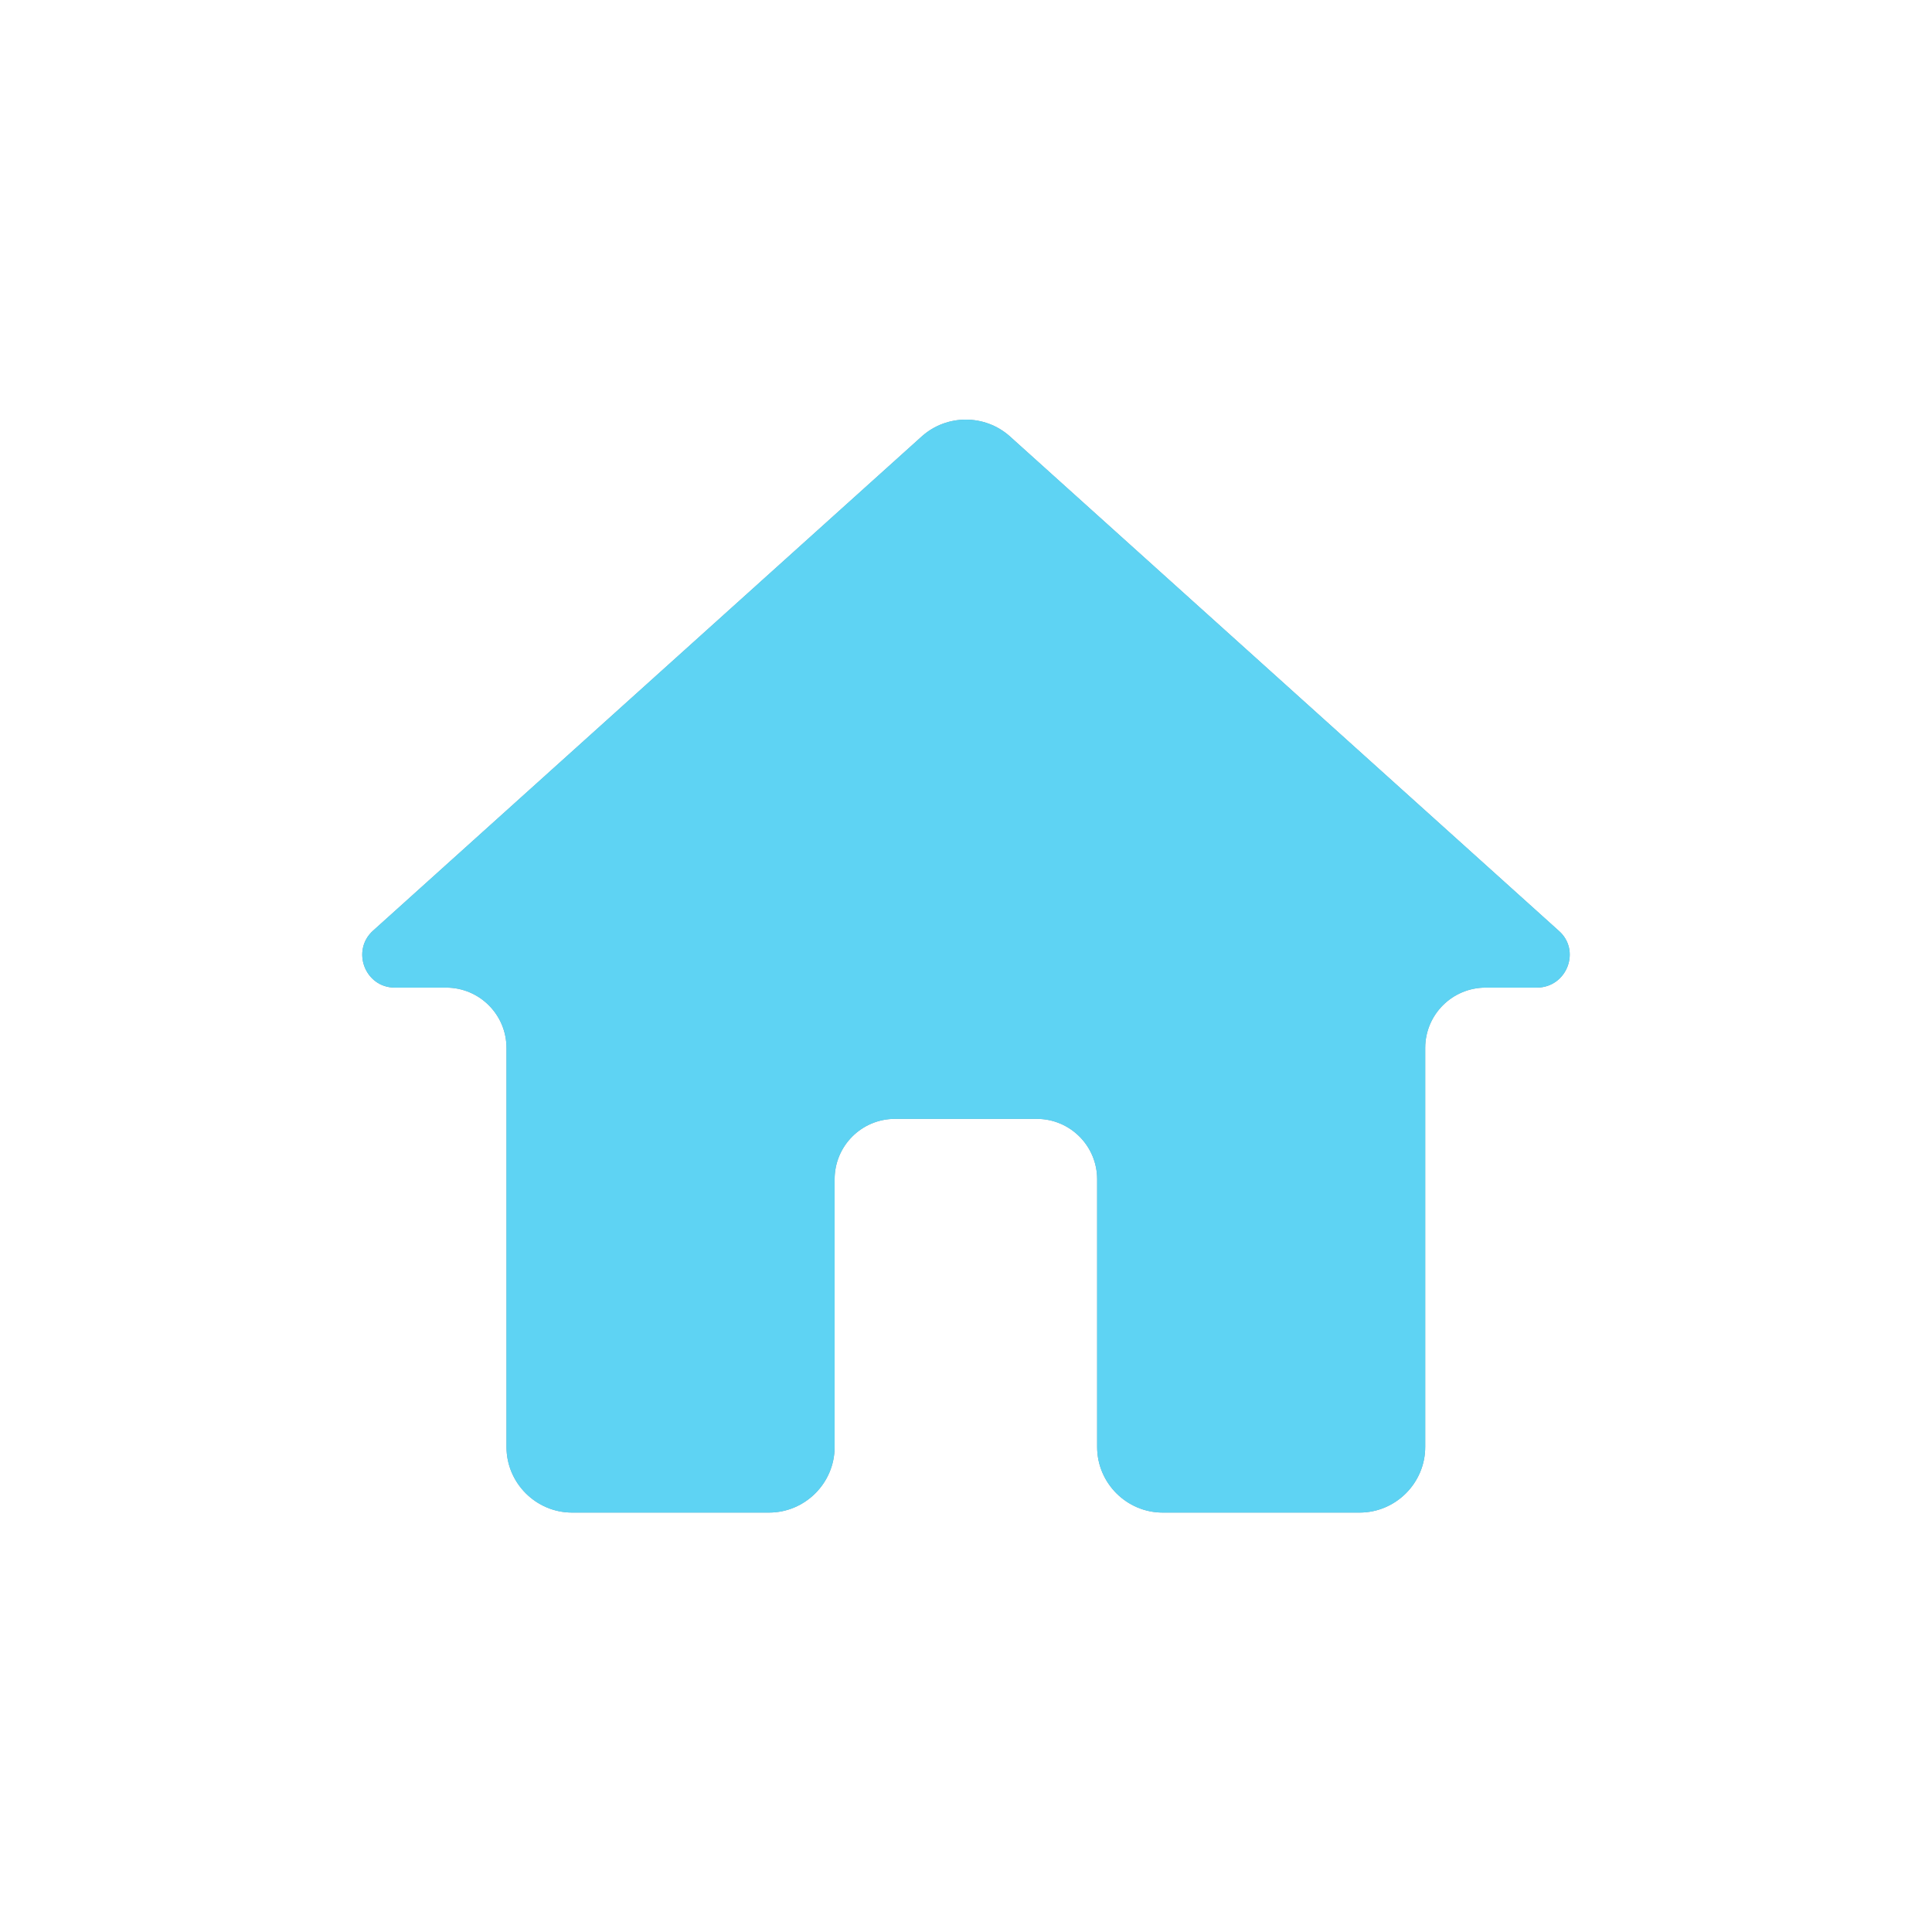 <svg width="32" height="32" viewBox="0 0 32 32" fill="none" xmlns="http://www.w3.org/2000/svg">
<path d="M13.824 23.966V19.532C13.824 18.979 14.271 18.532 14.824 18.532H17.172C17.724 18.532 18.172 18.979 18.172 19.532V23.966C18.172 24.564 18.661 25.053 19.258 25.053H22.519C23.117 25.053 23.606 24.564 23.606 23.966V17.358C23.606 16.805 24.054 16.358 24.606 16.358H25.454C25.954 16.358 26.193 15.738 25.813 15.412L16.726 7.227C16.313 6.858 15.682 6.858 15.269 7.227L6.182 15.412C5.813 15.738 6.041 16.358 6.541 16.358H7.389C7.941 16.358 8.389 16.805 8.389 17.358V23.966C8.389 24.564 8.878 25.053 9.476 25.053H12.737C13.335 25.053 13.824 24.564 13.824 23.966Z" fill="#74A2B2"/>
<path d="M13.824 23.966V19.532C13.824 18.979 14.271 18.532 14.824 18.532H17.172C17.724 18.532 18.172 18.979 18.172 19.532V23.966C18.172 24.564 18.661 25.053 19.258 25.053H22.519C23.117 25.053 23.606 24.564 23.606 23.966V17.358C23.606 16.805 24.054 16.358 24.606 16.358H25.454C25.954 16.358 26.193 15.738 25.813 15.412L16.726 7.227C16.313 6.858 15.682 6.858 15.269 7.227L6.182 15.412C5.813 15.738 6.041 16.358 6.541 16.358H7.389C7.941 16.358 8.389 16.805 8.389 17.358V23.966C8.389 24.564 8.878 25.053 9.476 25.053H12.737C13.335 25.053 13.824 24.564 13.824 23.966Z" fill="#5ED3F3"/>
</svg>

